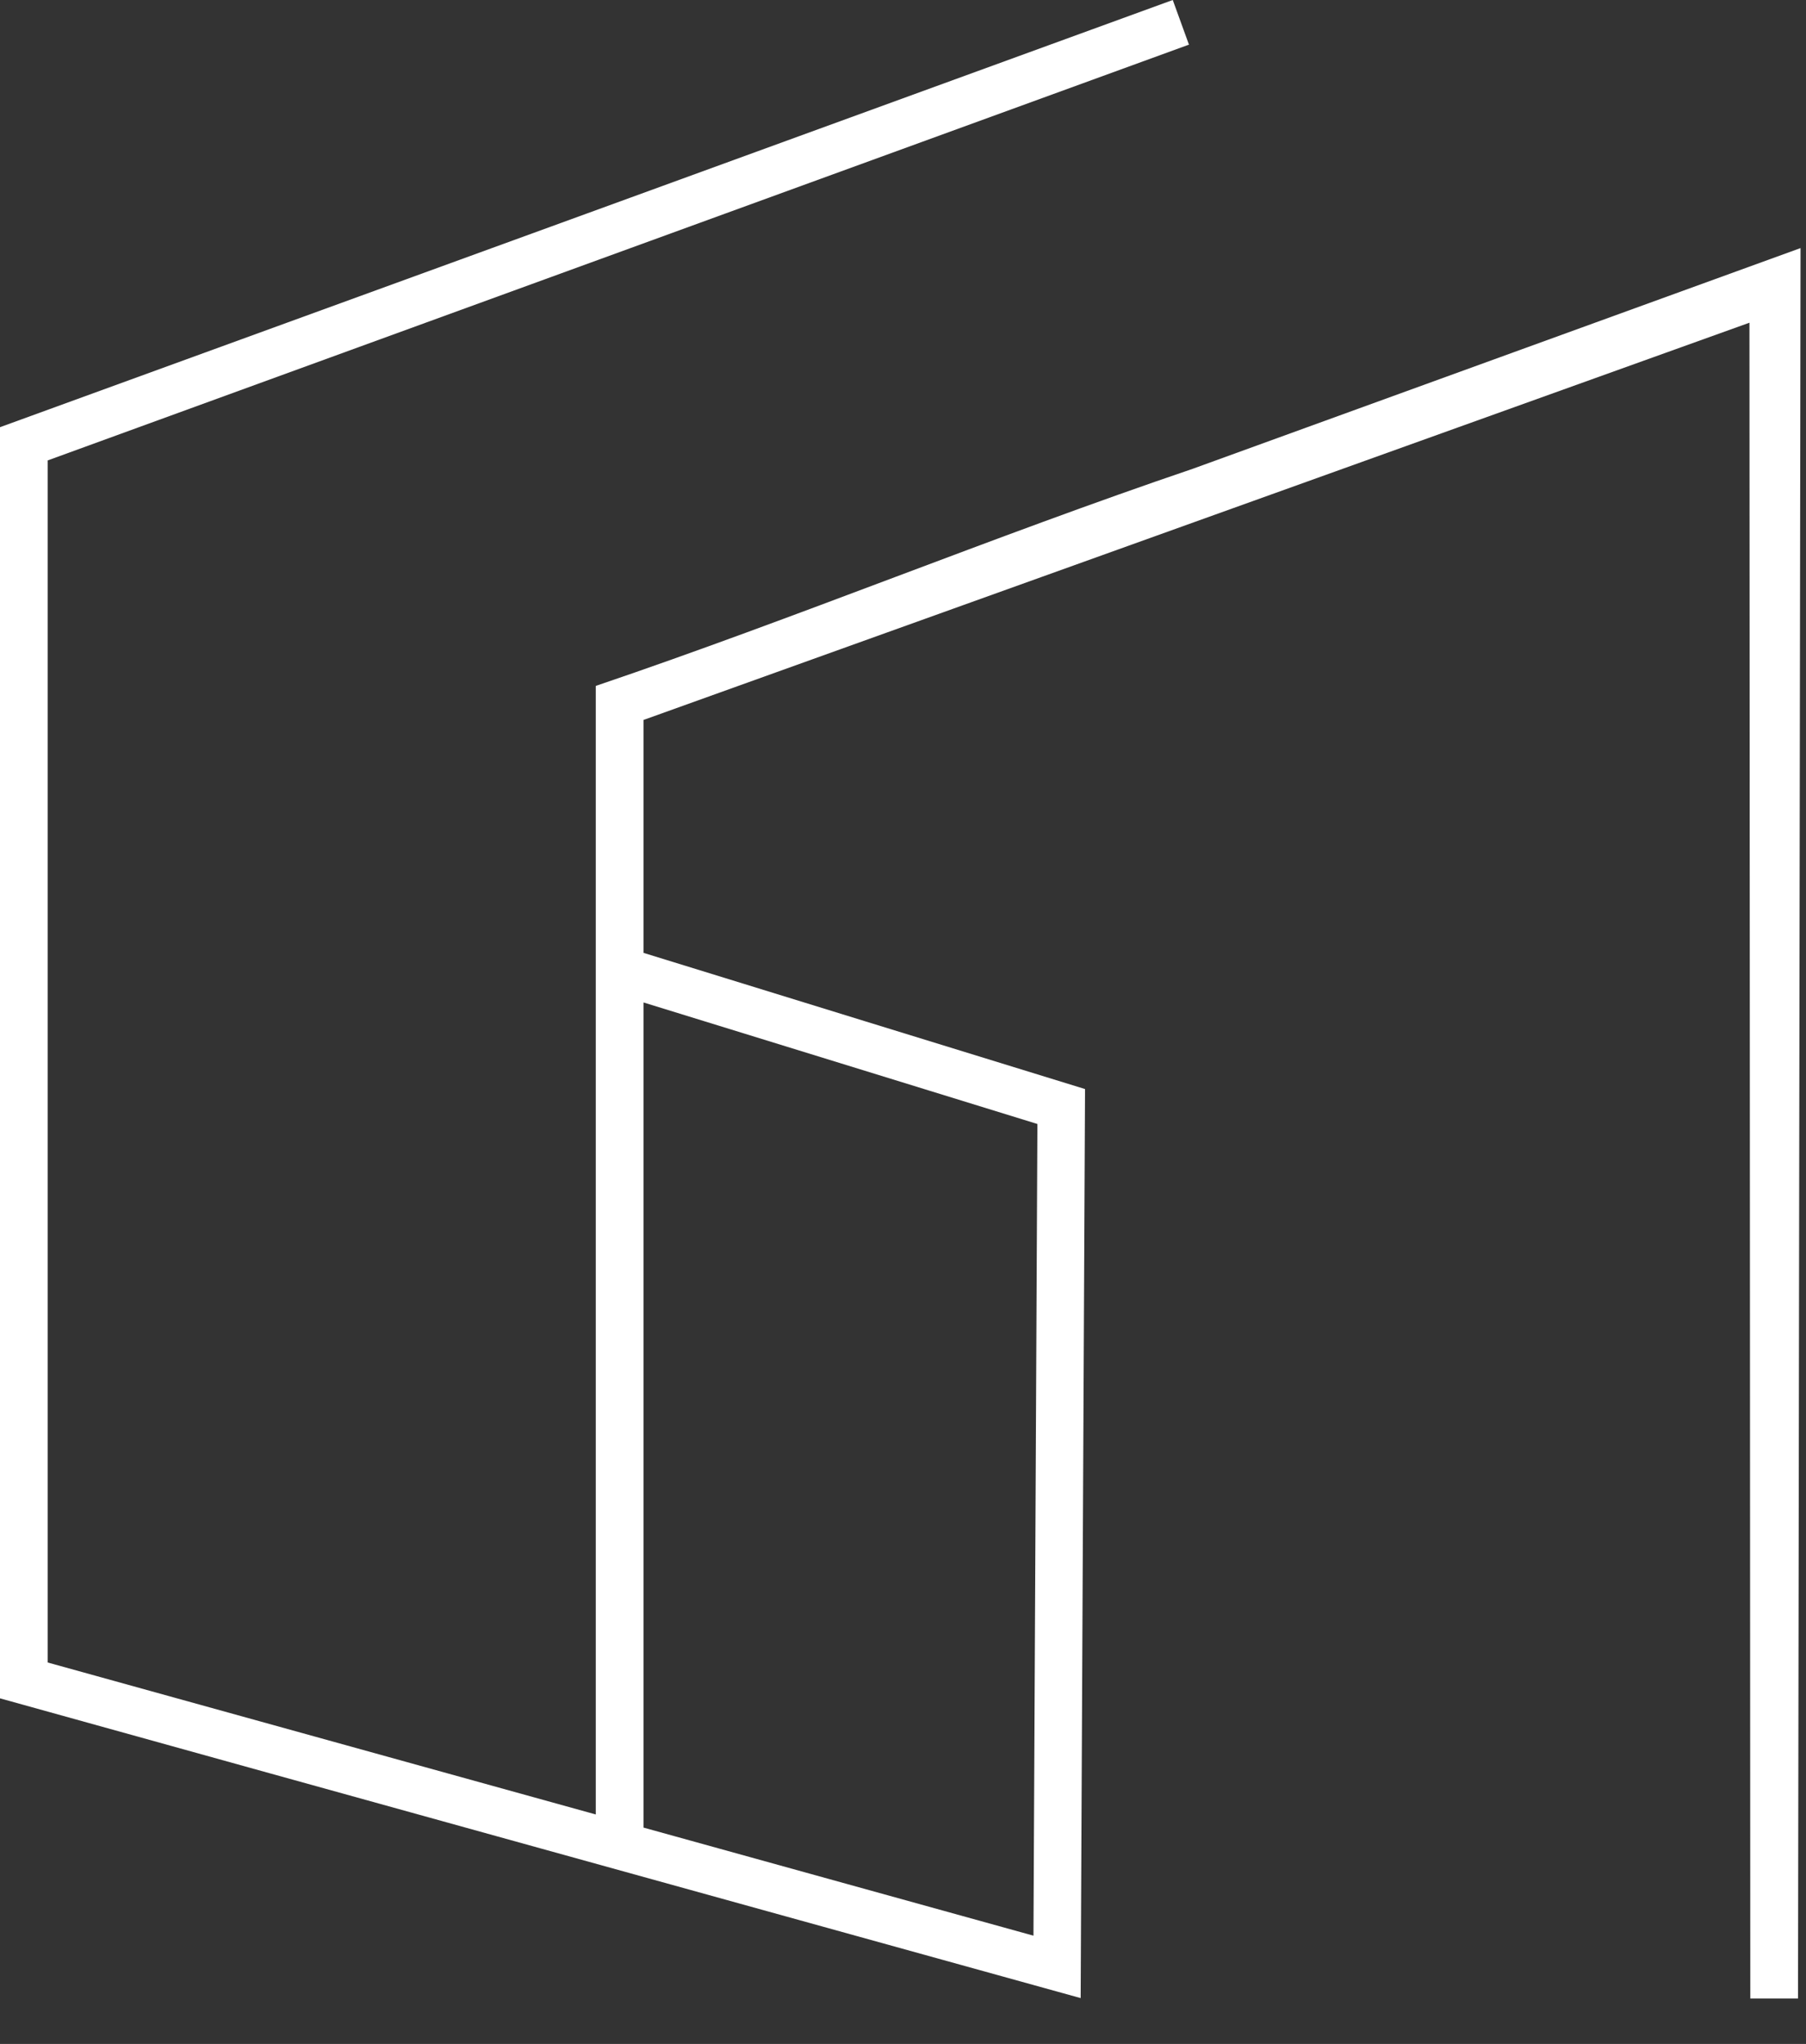 <svg width="38" height="43" viewBox="0 0 38 43" fill="none" xmlns="http://www.w3.org/2000/svg">
  <rect x="0" y="0" width="38" height="43" fill="#333333" stroke="none"/>
  <path d="M24.981 0.952L1.004 9.686V34.975L12.536 38.172V14.431L12.562 14.421C16.762 12.996 20.892 11.289 25.092 9.864L37.885 5.219L37.832 42.044H36.828L36.81 6.789L13.54 15.146V20.046C16.637 21.002 19.733 21.958 22.83 22.911V22.94C22.806 28.173 22.779 33.404 22.754 38.637L22.738 42.035C15.174 39.938 7.563 37.832 0 35.729V35.433V8.987C8.226 5.993 16.452 2.999 24.676 0L25.017 0.94L24.981 0.952ZM13.54 21.09V38.448L21.745 40.722L21.828 23.646L13.542 21.09H13.54Z" fill="white" />
</svg>